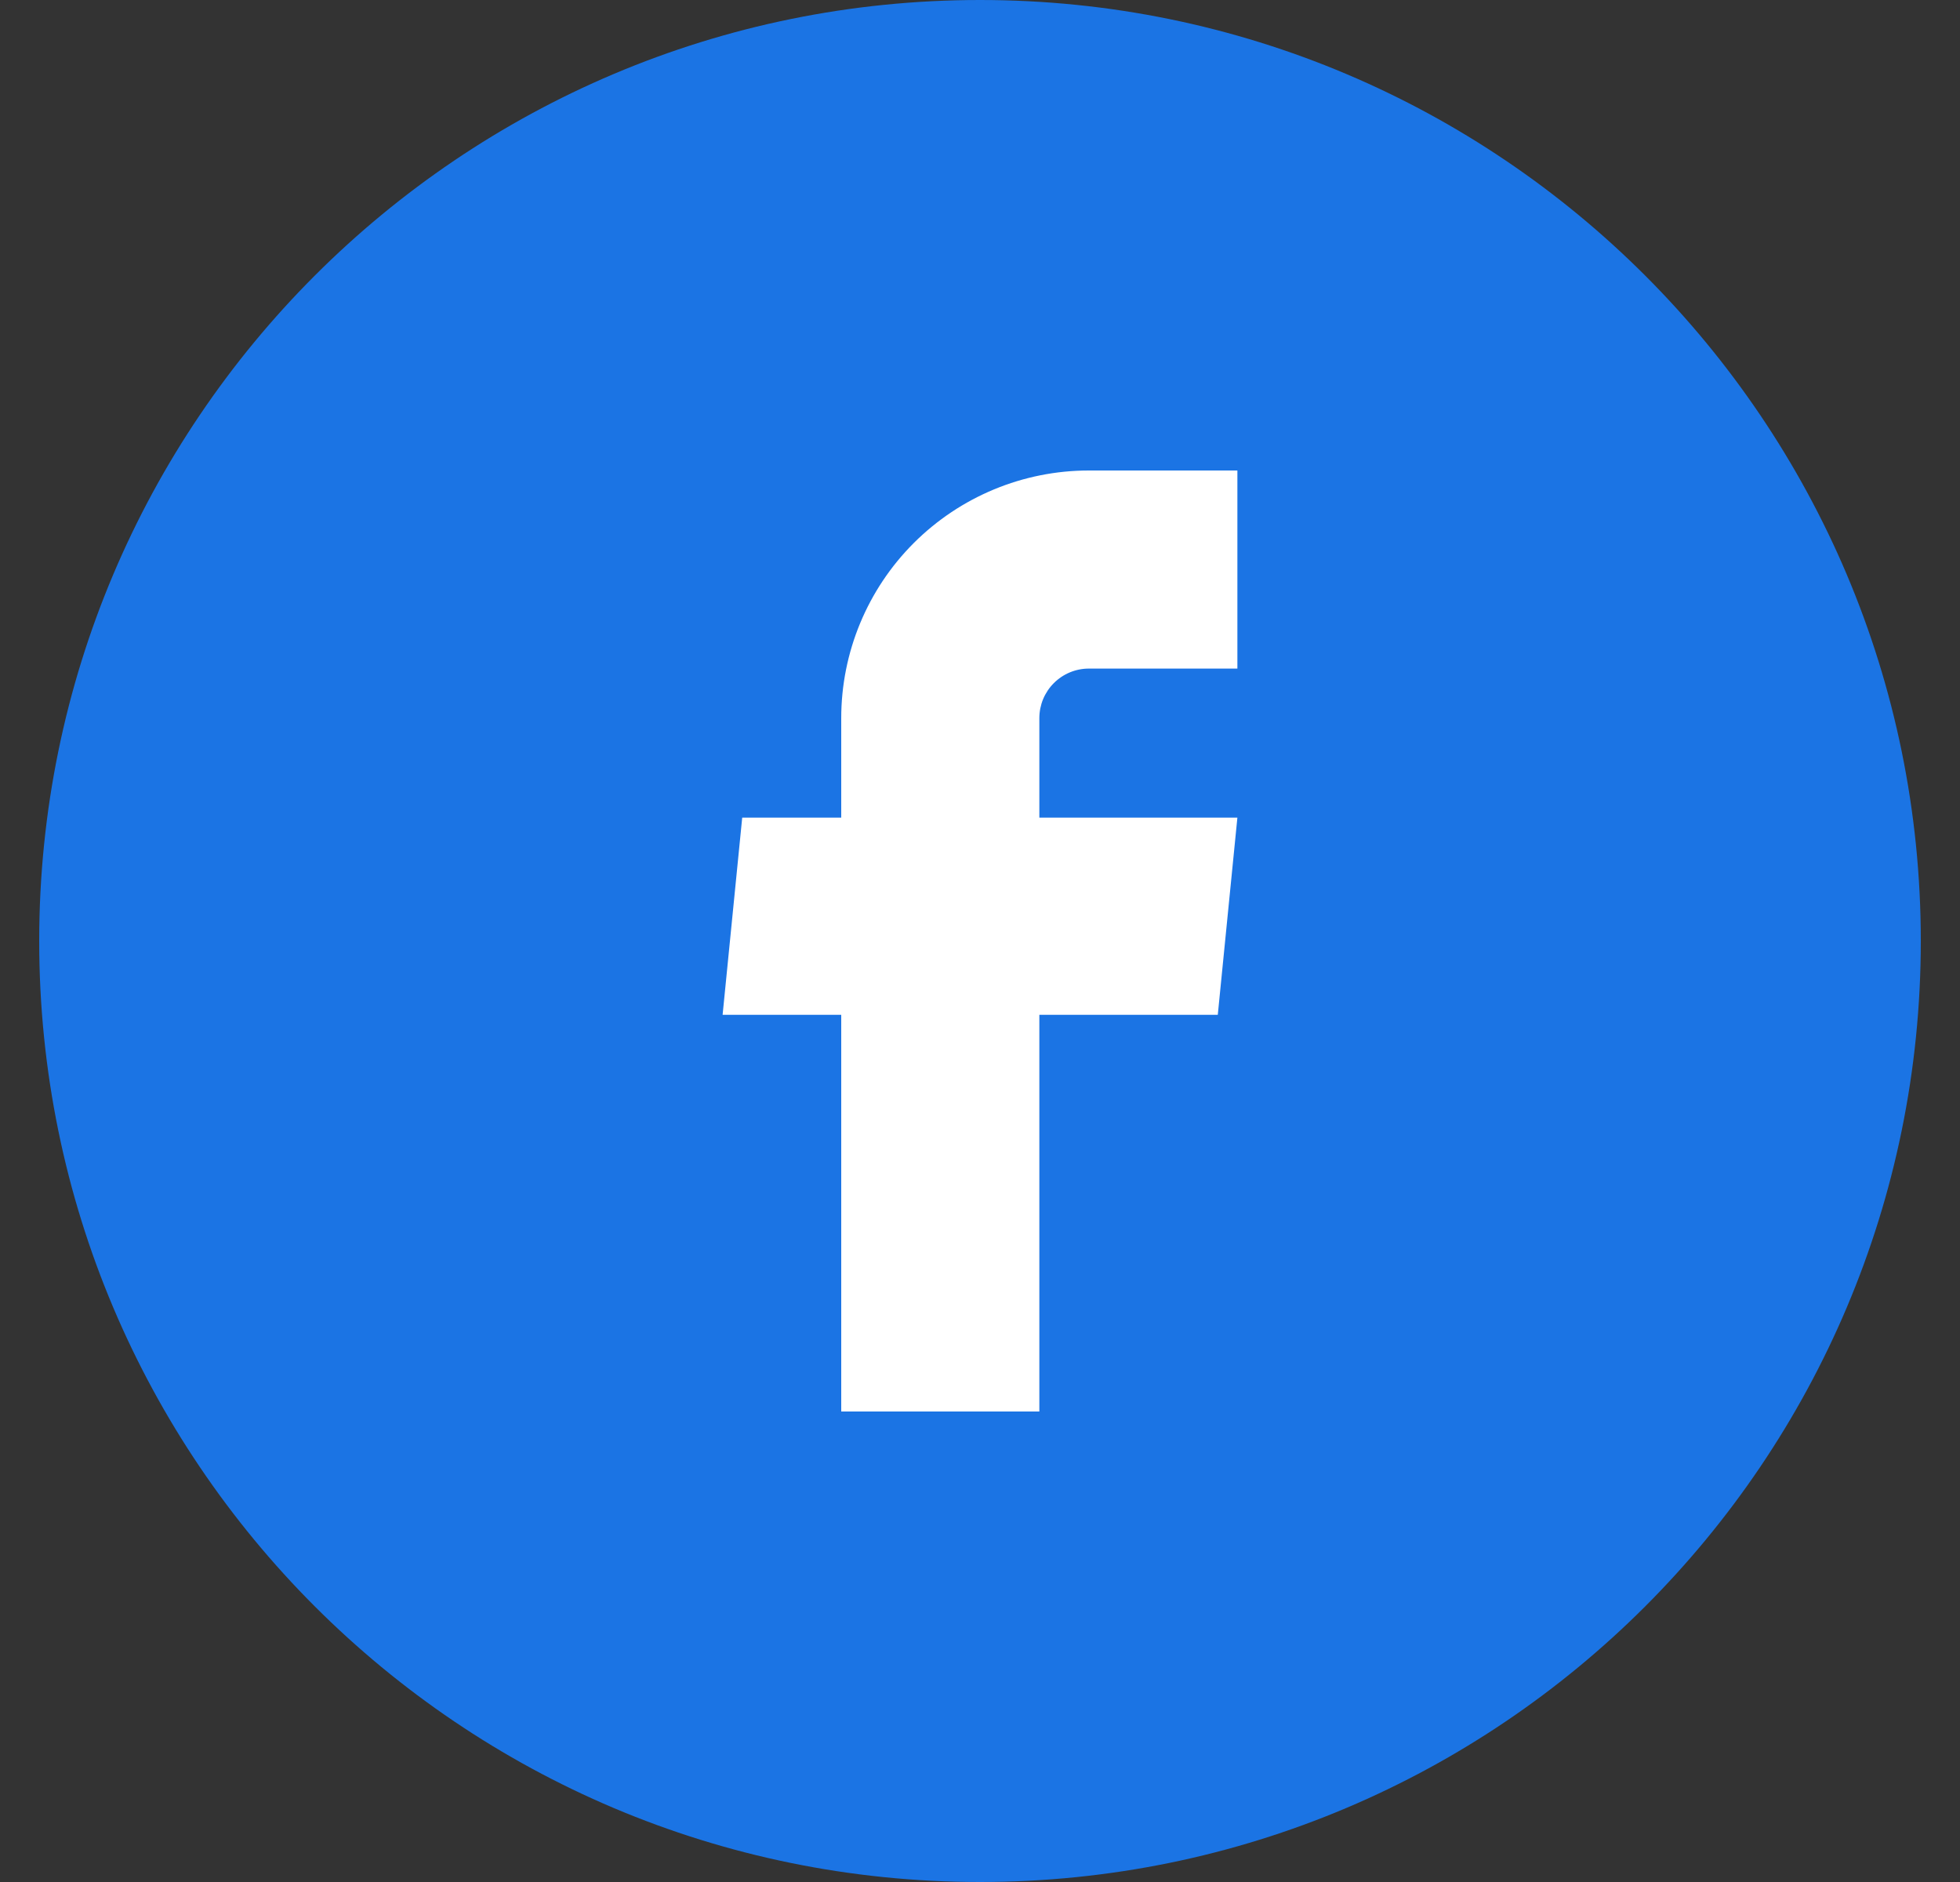 <svg width="25" height="24" viewBox="0 0 25 24" fill="none" xmlns="http://www.w3.org/2000/svg">
<rect x="0" y="0" width="25" height="24" fill="#333333" stroke="none"/>
<g id="Brand Logo / Facebook">
<g id="Vector">
<path d="M24.5 12C24.5 18.627 19.127 24 12.5 24C5.873 24 0.5 18.627 0.5 12C0.5 5.373 5.873 0 12.5 0C19.127 0 24.5 5.373 24.5 12Z" fill="#1B74E4"/>
<path d="M10.73 18H13.257V12.941H15.533L15.783 10.427H13.257V9.158C13.257 8.99 13.323 8.83 13.442 8.711C13.56 8.593 13.721 8.526 13.888 8.526H15.783V6H13.888C13.051 6 12.248 6.333 11.655 6.925C11.063 7.517 10.73 8.32 10.73 9.158V10.427H9.467L9.217 12.941H10.73V18Z" fill="white"/>
</g>
</g>
</svg>
